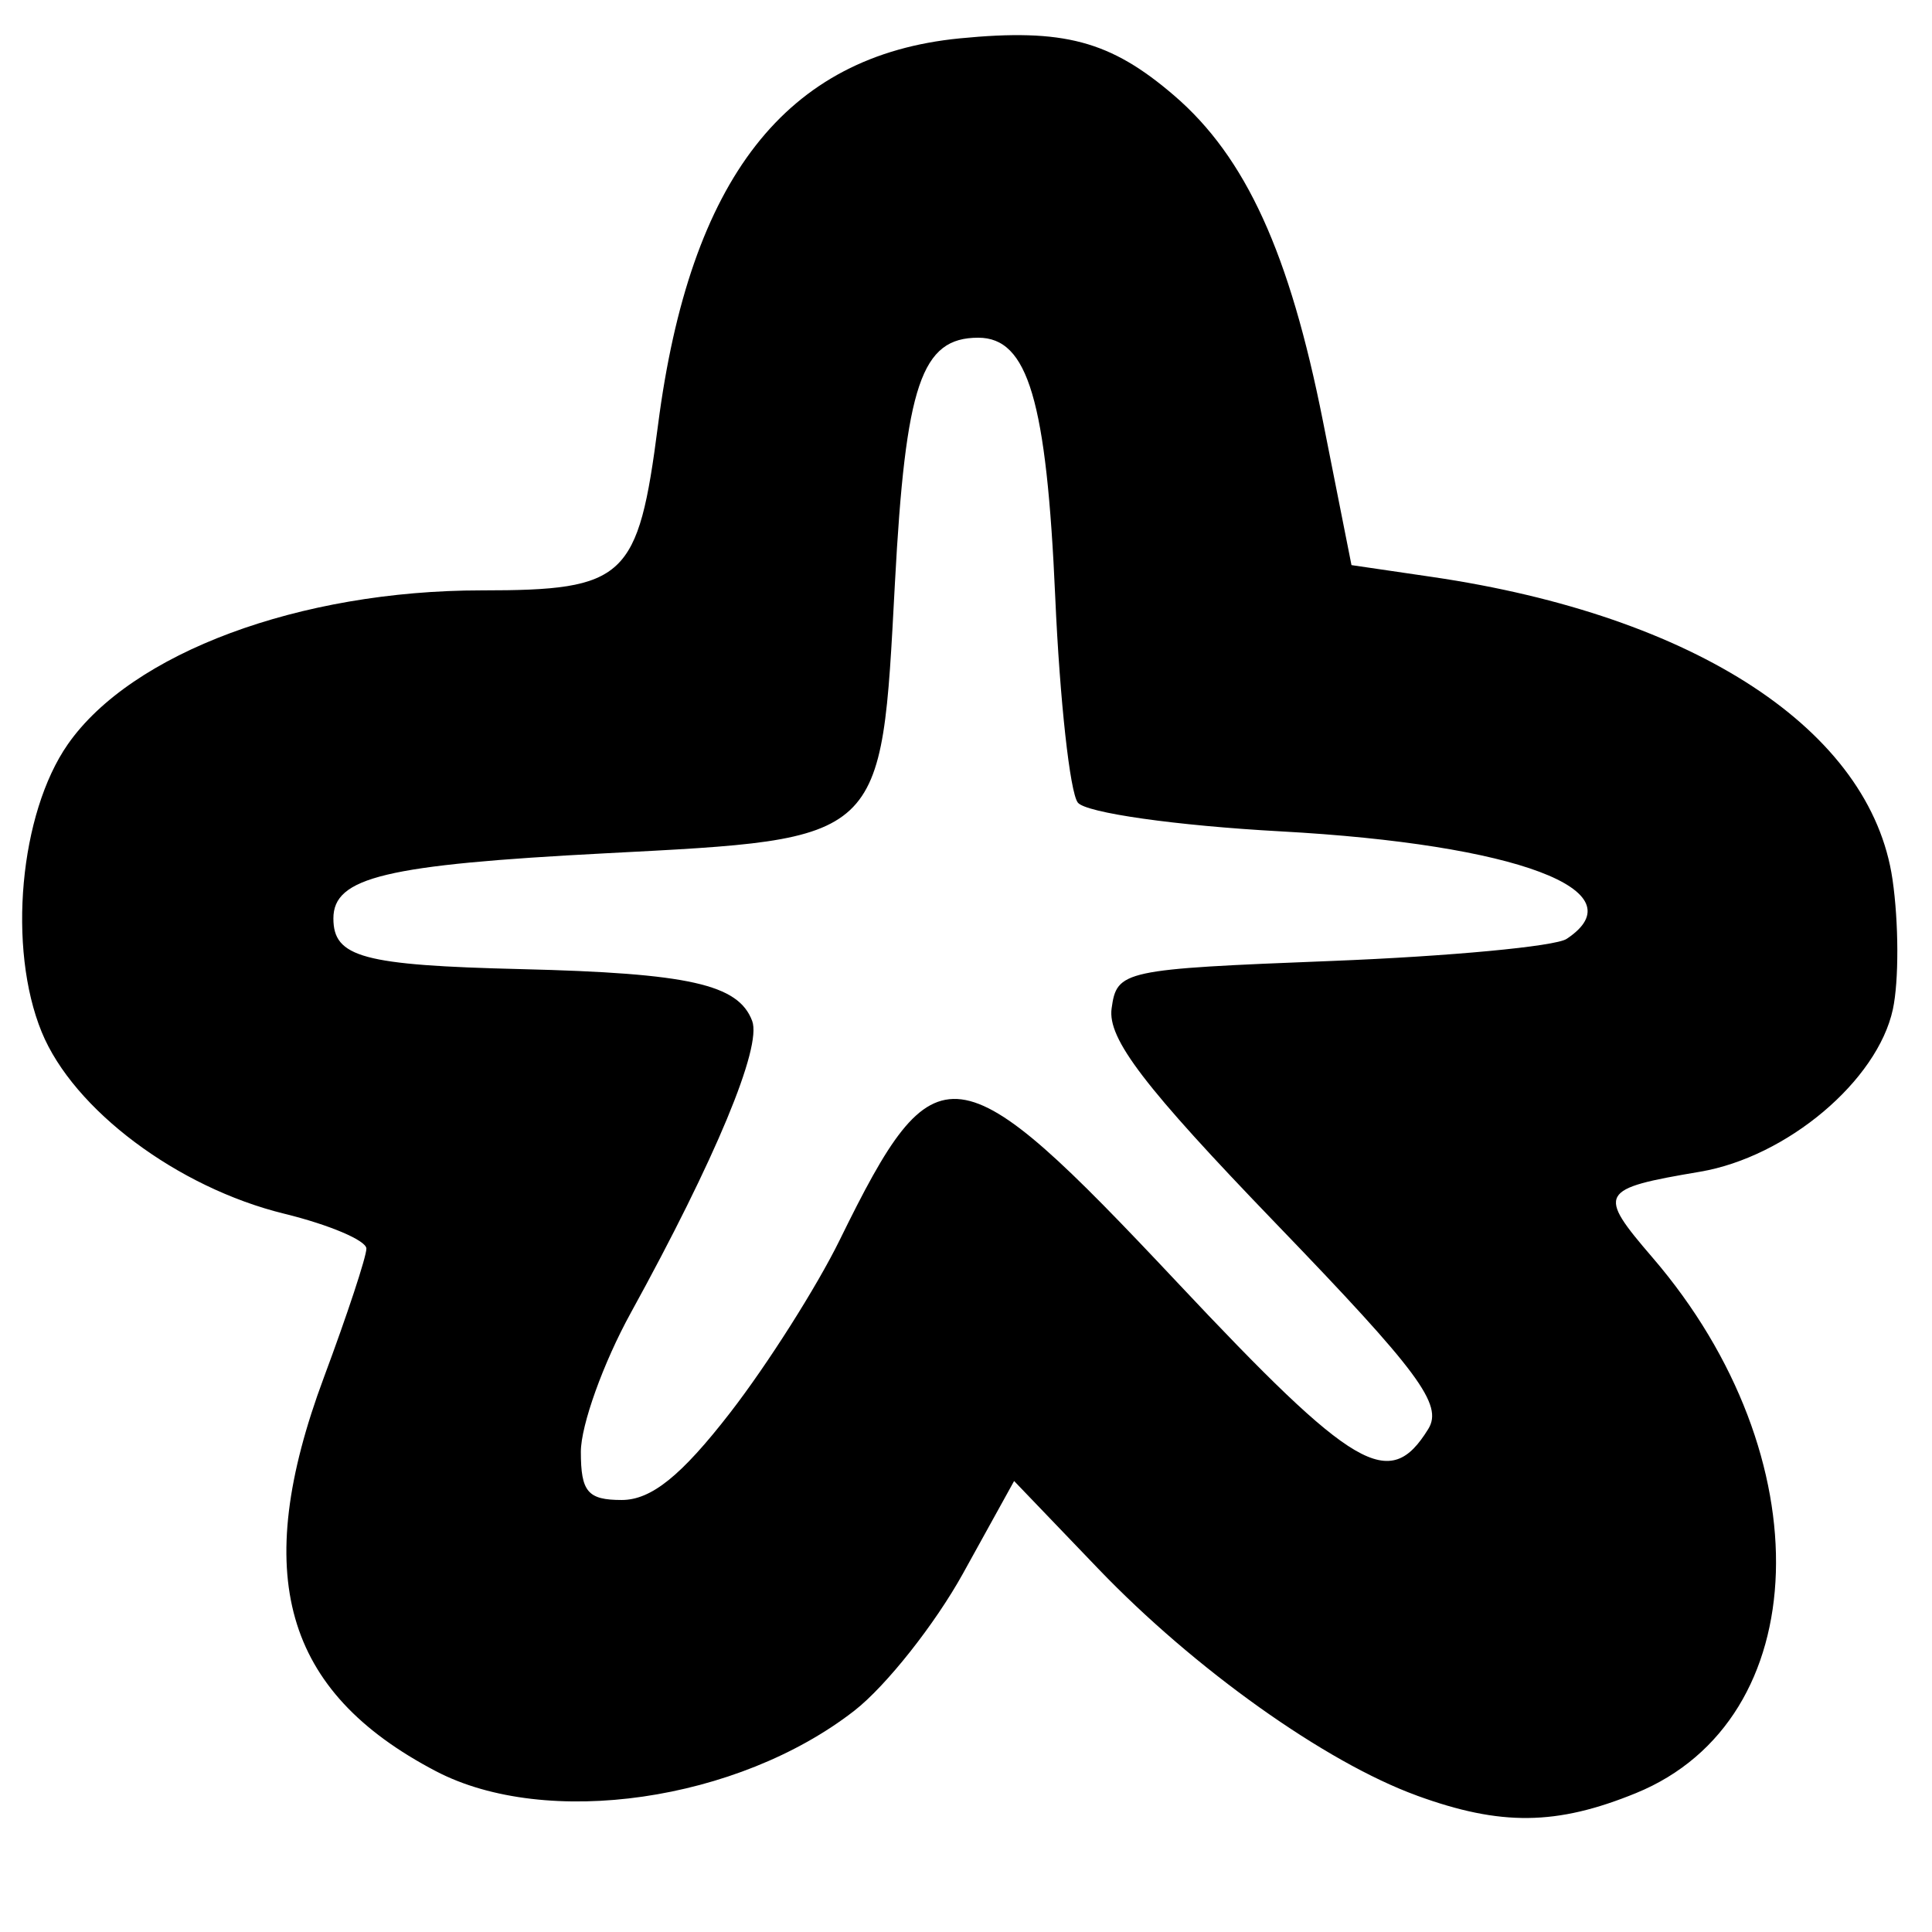 <?xml version="1.0" encoding="UTF-8" standalone="no"?>
<!-- Created with Inkscape (http://www.inkscape.org/) -->

<svg
   xmlns:dc="http://purl.org/dc/elements/1.1/"
   xmlns:cc="http://creativecommons.org/ns#"
   xmlns:rdf="http://www.w3.org/1999/02/22-rdf-syntax-ns#"
   xmlns:svg="http://www.w3.org/2000/svg"
   xmlns="http://www.w3.org/2000/svg"
   xmlns:sodipodi="http://sodipodi.sourceforge.net/DTD/sodipodi-0.dtd"
   xmlns:inkscape="http://www.inkscape.org/namespaces/inkscape"
   id="svg3055"
   version="1.1"
   inkscape:version="0.48.4 r9939"
   width="1024"
   height="1024"
   viewBox="0 0 512 512">
  <style
     type="text/css"
     id="style3142">path {fill: #000000;} path:hover {fill: #268ED4;}</style>
  <g
     id="g3083"
     transform="matrix(4.372,0,0,4.464,-16.575,-35.495)">
    <path
       d="m 89.676,114.548 c -5.553,-1.98 -13.475,-7.505 -19.318,-13.471 l -5.096,-5.204 -3.096,5.486 c -1.703,3.017 -4.666,6.683 -6.586,8.148 -7.057,5.382 -18.672,7.026 -25.37,3.591 -9.229,-4.733 -11.243,-11.666 -6.788,-23.37 C 24.84,86.002 26,82.559 26,82.077 26,81.594 23.758,80.662 21.018,80.004 14.548,78.452 8.243,73.826 6.318,69.218 4.237,64.238 4.979,56.242 7.903,52.136 11.766,46.711 21.953,43 32.984,43 c 8.735,0 9.489,-0.692 10.693,-9.813 1.934,-14.648 7.748,-21.945 18.293,-22.958 6.288,-0.604 9.122,0.136 12.996,3.397 4.338,3.651 6.995,9.347 9.017,19.334 L 85.712,41.5 l 4.882,0.701 c 16.006,2.299 26.596,9.112 27.912,17.957 0.381,2.562 0.391,6.03 0.023,7.708 -0.933,4.247 -6.423,8.775 -11.699,9.648 -6.12,1.013 -6.25,1.244 -2.871,5.094 10.382,11.824 9.891,27.434 -1,31.792 -4.816,1.927 -8.193,1.965 -13.285,0.149 z M 48.057,91.809 c 2.257,-2.855 5.243,-7.467 6.637,-10.25 5.82,-11.618 7.03,-11.469 20.458,2.525 10.775,11.229 12.868,12.426 15.215,8.7 C 91.275,91.341 89.81,89.404 81.145,80.6 73.137,72.462 70.917,69.616 71.172,67.816 71.491,65.561 71.84,65.487 84.5,65 91.65,64.725 98.062,64.136 98.75,63.691 103.184,60.821 95.728,58.073 81.431,57.307 75.075,56.966 69.605,56.206 69.123,55.597 68.646,54.994 68.031,49.516 67.756,43.424 67.229,31.723 66.102,28 63.087,28 59.642,28 58.681,30.773 58.037,42.573 57.195,57.984 57.461,57.74 40.5,58.608 27.152,59.29 24,60.03 24,62.476 c 0,2.307 1.787,2.78 11.37,3.008 10.195,0.243 13.179,0.898 14.015,3.077 0.596,1.552 -2.221,8.186 -7.357,17.328 C 40.362,88.852 39,92.564 39,94.138 39,96.517 39.418,97 41.477,97 c 1.791,0 3.613,-1.438 6.58,-5.191 z"
       id="path3099"
       inkscape:connector-curvature="0" />
  </g>
</svg>
